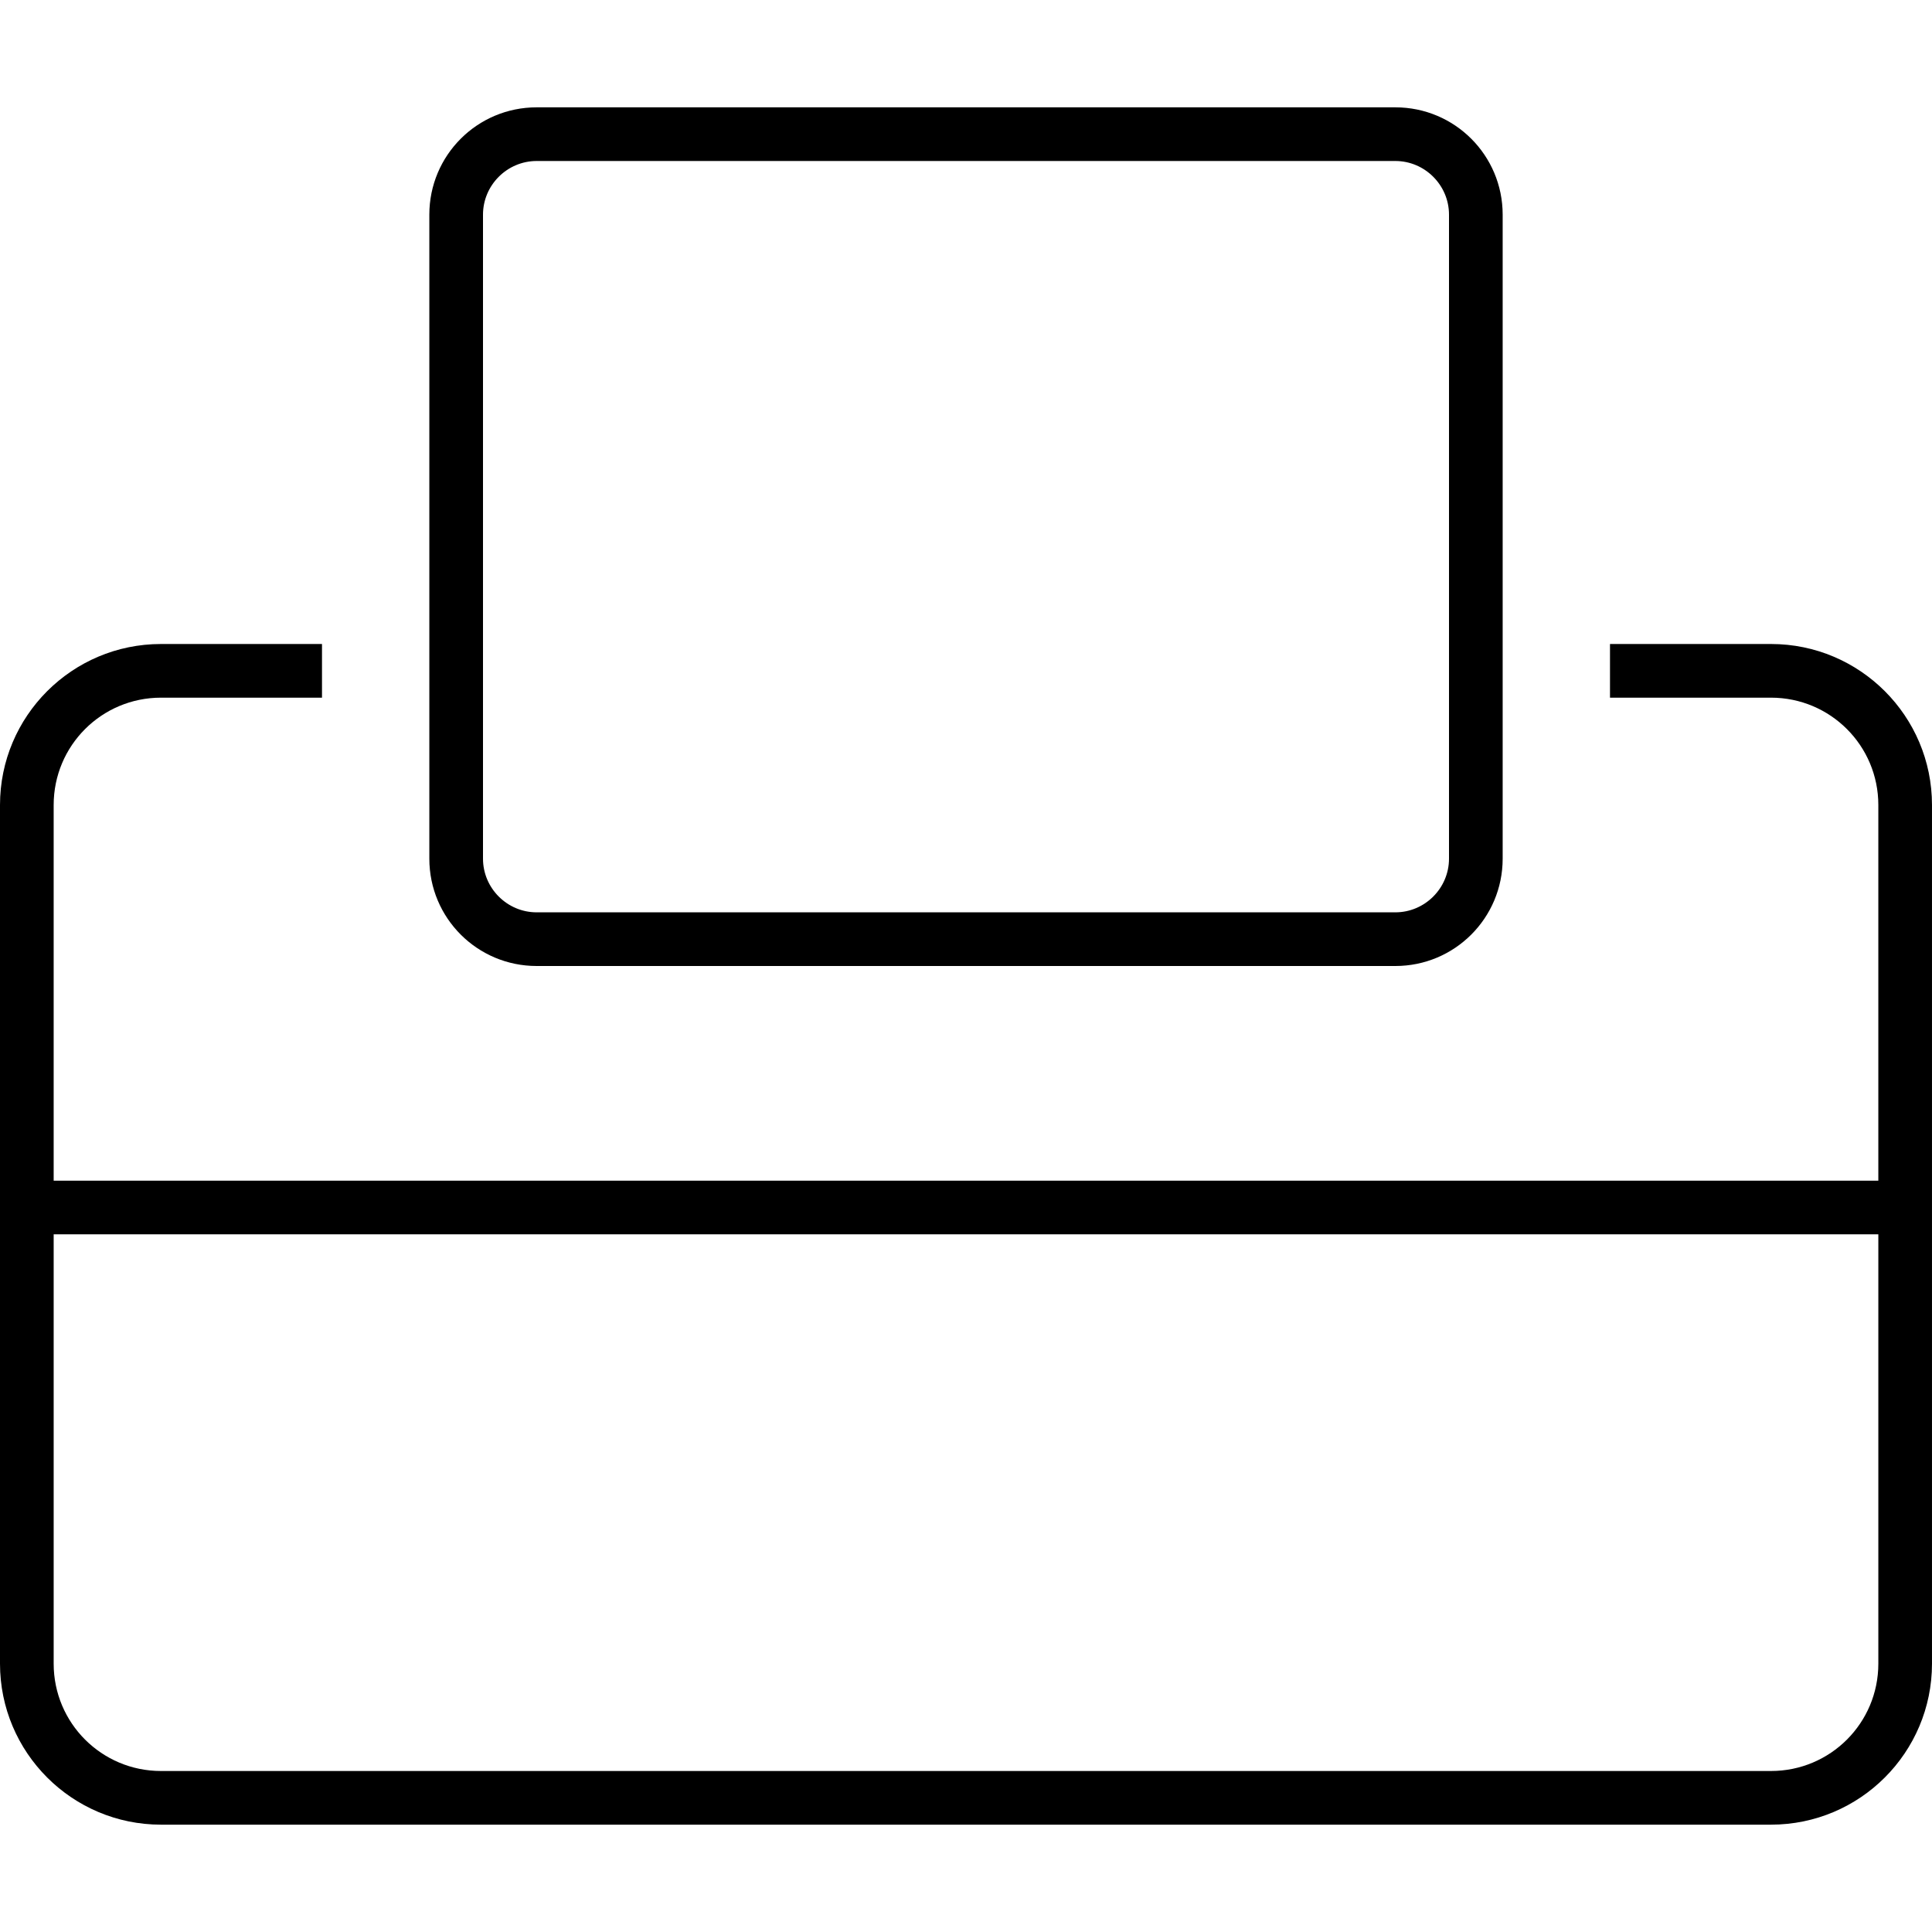 <svg xmlns="http://www.w3.org/2000/svg" width="24" height="24" viewBox="0 0 576 512"><path d="M160 16c-8.8 0-16 7.2-16 16l0 192c0 8.8 7.2 16 16 16l256 0c8.8 0 16-7.2 16-16l0-192c0-8.8-7.2-16-16-16L160 16zM128 32c0-17.7 14.3-32 32-32L416 0c17.7 0 32 14.3 32 32l0 192c0 17.7-14.3 32-32 32l-256 0c-17.7 0-32-14.3-32-32l0-192zM48 160l48 0 0 16-48 0c-17.7 0-32 14.3-32 32l0 112 544 0 0-112c0-17.7-14.3-32-32-32l-48 0 0-16 48 0c26.5 0 48 21.5 48 48l0 112 0 8 0 8 0 128c0 26.5-21.5 48-48 48L48 512c-26.5 0-48-21.5-48-48L0 336l0-8 0-8L0 208c0-26.5 21.5-48 48-48zM560 336L16 336l0 128c0 17.7 14.3 32 32 32l480 0c17.7 0 32-14.3 32-32l0-128z"/></svg>